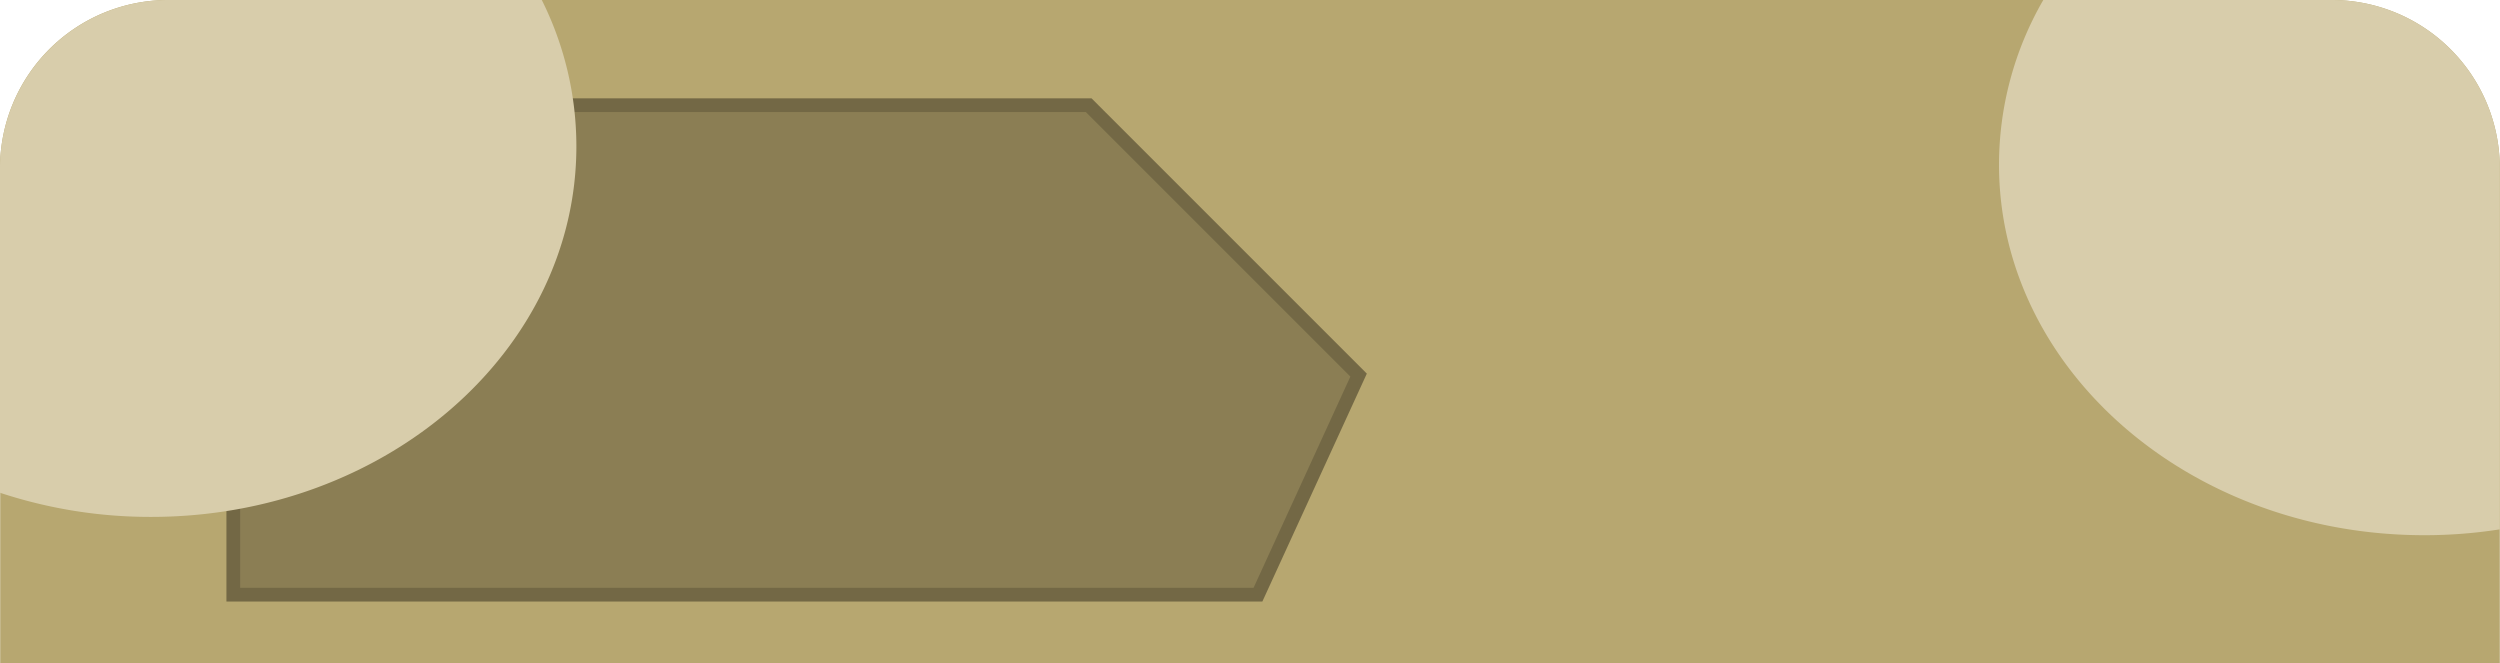 <svg id="Warstwa_1" data-name="Warstwa 1" xmlns="http://www.w3.org/2000/svg" xmlns:xlink="http://www.w3.org/1999/xlink" viewBox="0 0 136.63 36.24"><defs><style>.cls-1{fill:none;}.cls-2{clip-path:url(#clip-path);}.cls-3{fill:#b7a770;}.cls-4{fill:#8b7e54;stroke:#736845;stroke-miterlimit:10;stroke-width:0.75px;}.cls-5{fill:#d8cdab;}</style><clipPath id="clip-path"><rect class="cls-1" x="0.01" width="136.62" height="36.25"/></clipPath></defs><title>Top-Card (brown)</title><g class="cls-2"><path class="cls-3" d="M9.19,0H127.43a9.19,9.19,0,0,1,9.19,9.19V127.44a9.19,9.19,0,0,1-9.19,9.19H9.19A9.19,9.19,0,0,1,0,127.44V9.19A9.19,9.19,0,0,1,9.19,0"/><polygon class="cls-4" points="12.75 32.5 68.75 32.5 74.25 20.5 59.5 5.75 12.75 5.75 12.75 32.5"/><path class="cls-5" d="M31.5,8a17.88,17.88,0,0,0-1.89-8H9.19A9.2,9.2,0,0,0,0,9.19V26.93a26.17,26.17,0,0,0,8.25,1.32C21.09,28.25,31.5,19.18,31.5,8Z"/><path class="cls-5" d="M132.5,29.25a26.54,26.54,0,0,0,4.12-.32V9.19A9.19,9.19,0,0,0,127.43,0H111.67a18,18,0,0,0-2.42,9C109.25,20.18,119.66,29.25,132.5,29.25Z"/></g></svg>
